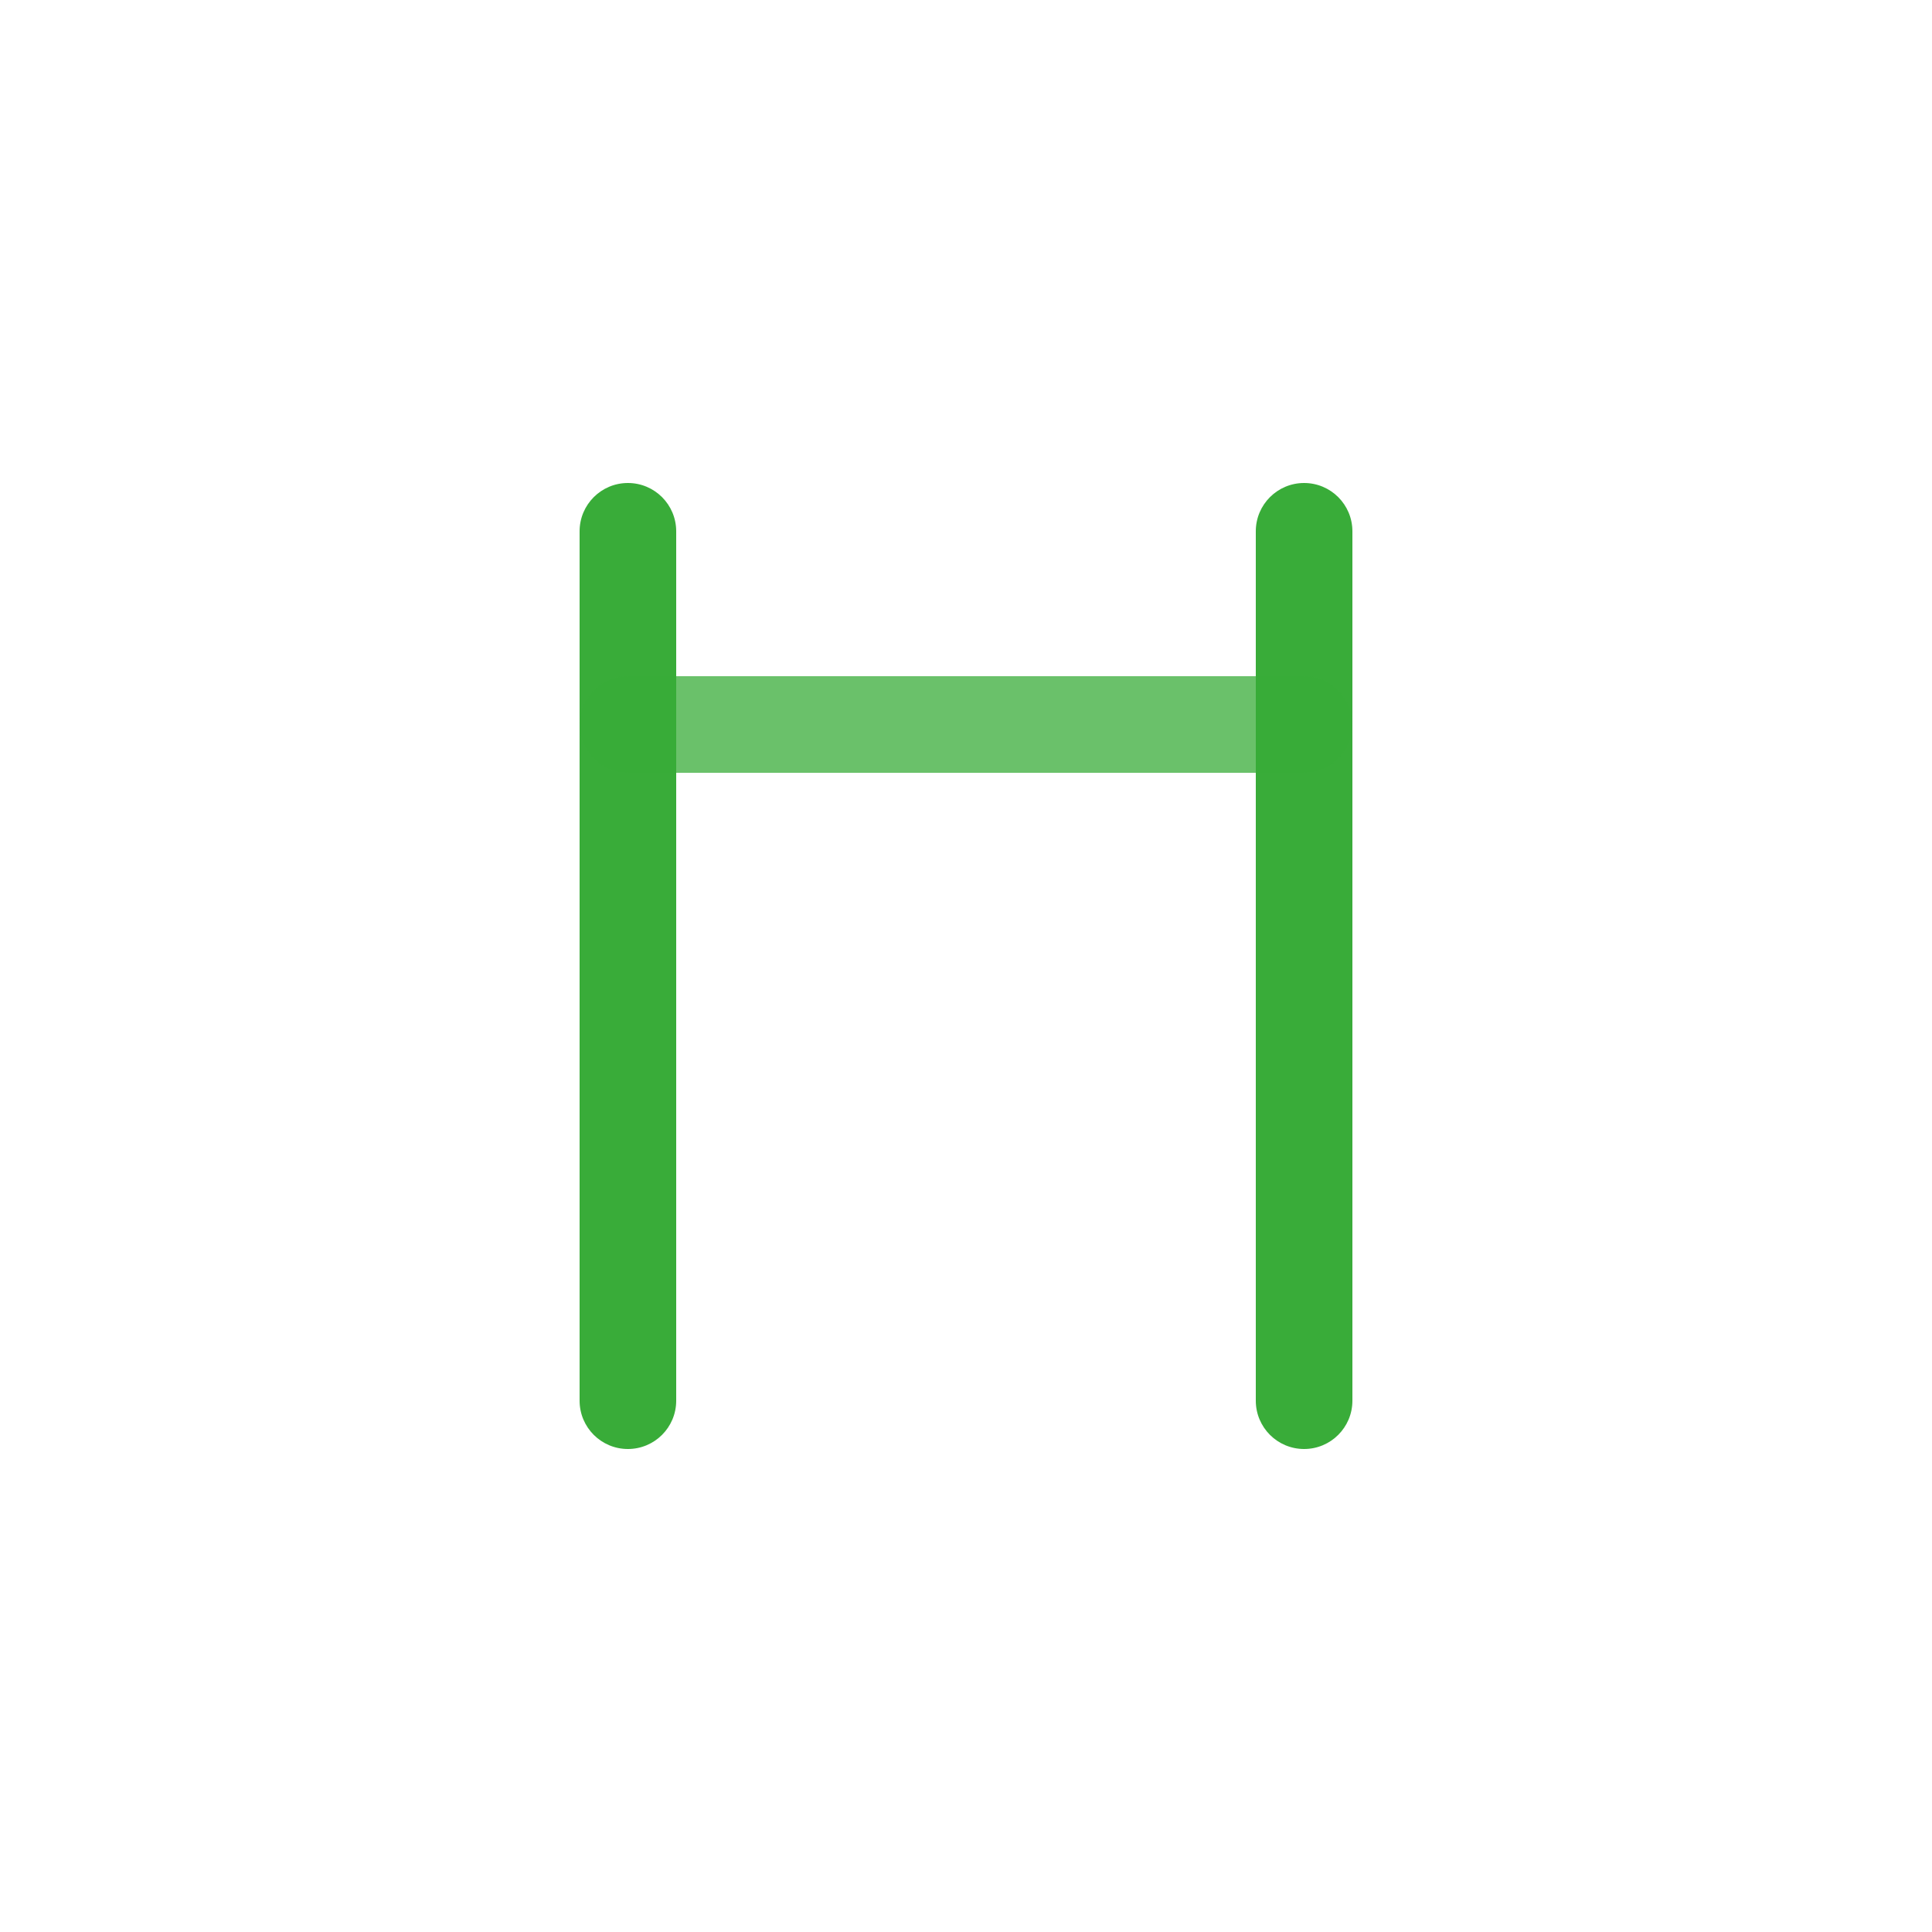 <svg width="40" height="40" viewBox="0 0 40 40" fill="none" xmlns="http://www.w3.org/2000/svg" >

<g transform="translate(8, 8) scale(0.5 0.5) "> 

<path fill-rule="evenodd" clip100-rule="evenodd" d="M10 4C11.105 4 12 4.895 12 6V42C12 43.105 11.105 44 10 44C8.895 44 8 43.105 8 42V6C8 4.895 8.895 4 10 4Z" fill="#39AC39"/>
<path fill-rule="evenodd" clip100-rule="evenodd" d="M38 4C39.105 4 40 4.895 40 6V42C40 43.105 39.105 44 38 44C36.895 44 36 43.105 36 42V6C36 4.895 36.895 4 38 4Z" fill="#39AC39"/>
<path fill-rule="evenodd" clip100-rule="evenodd" d="M8 14C8 12.895 8.895 12 10 12H38C39.105 12 40 12.895 40 14C40 15.105 39.105 16 38 16H10C8.895 16 8 15.105 8 14Z" fill="#39AC39" fill-opacity="0.75"/>

</g>

</svg>